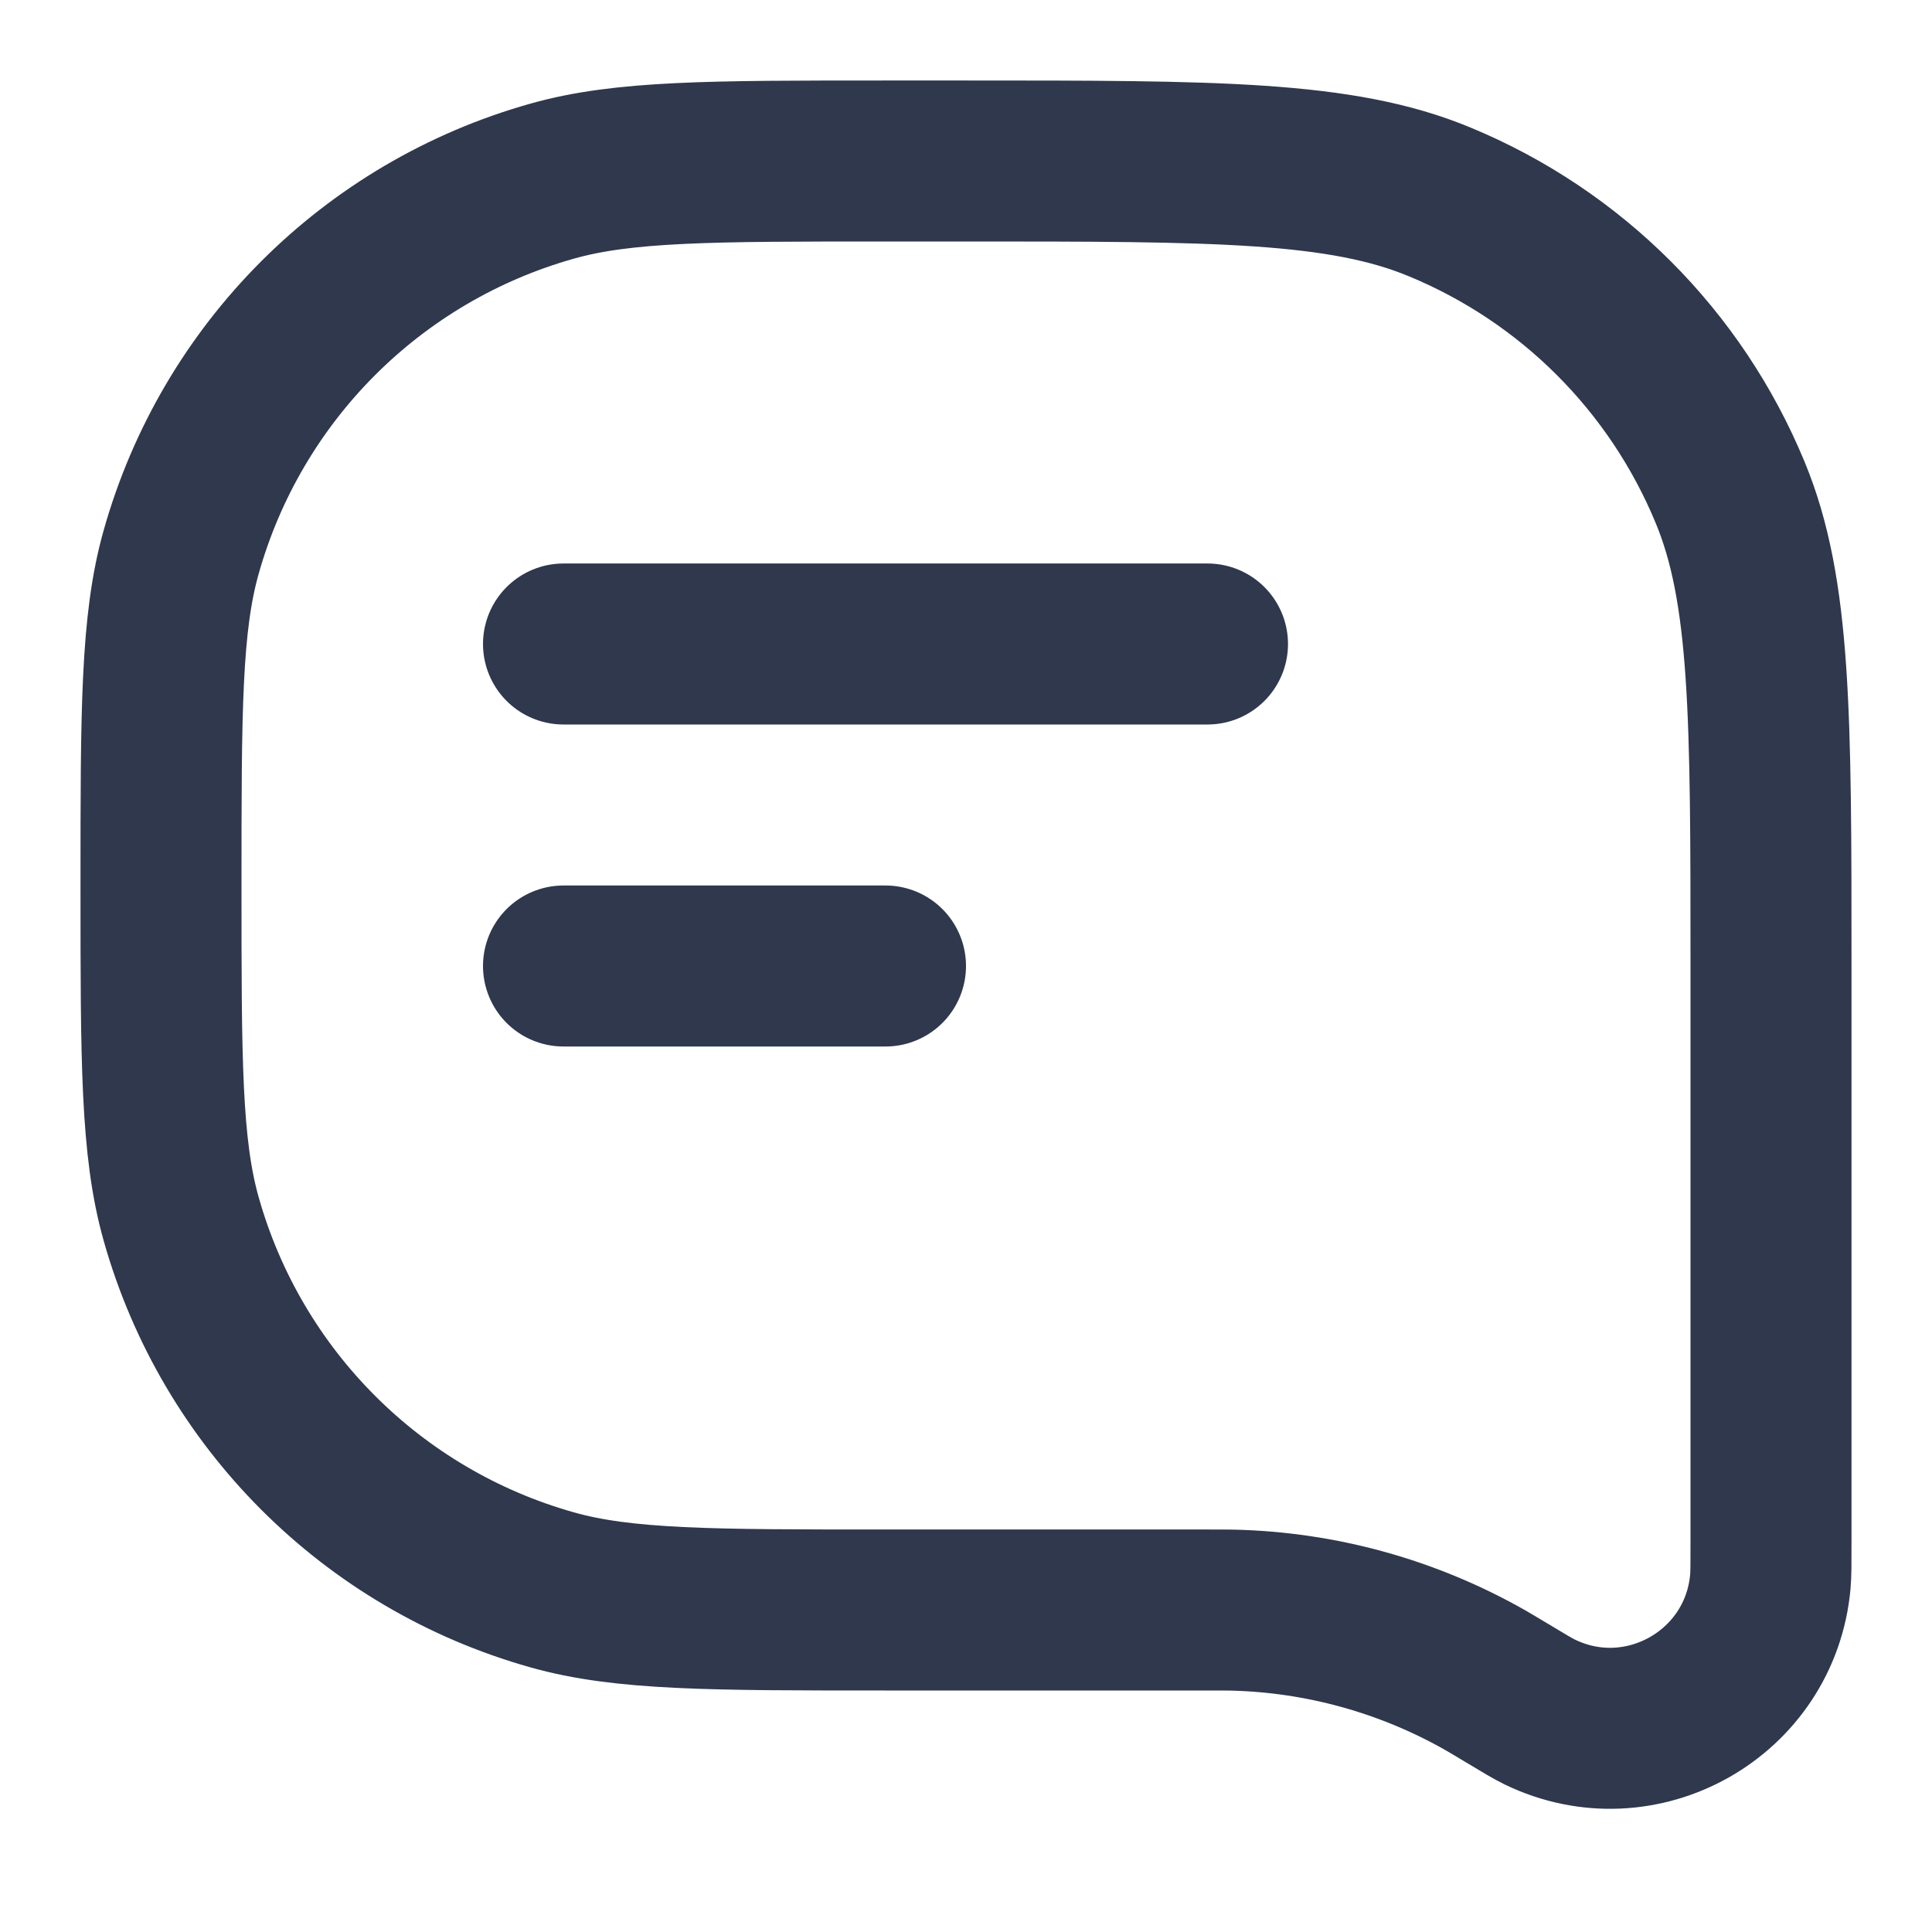 <svg width="18" height="18" viewBox="0 0 18 18" fill="none" xmlns="http://www.w3.org/2000/svg">
<path d="M5.25 6H11.25M5.25 9H8.25M14.037 15.772V15.772C14.203 15.872 14.285 15.921 14.345 15.95C15.29 16.409 16.401 15.78 16.494 14.734C16.5 14.667 16.5 14.571 16.5 14.378V9C16.5 6.67 16.5 5.505 16.119 4.587C15.612 3.361 14.639 2.388 13.413 1.881C12.495 1.5 11.33 1.5 9 1.5H8.25C6.622 1.5 5.808 1.5 5.143 1.688C3.468 2.16 2.16 3.468 1.688 5.143C1.5 5.808 1.5 6.622 1.5 8.25V8.25C1.5 9.878 1.5 10.692 1.688 11.357C2.16 13.031 3.468 14.34 5.143 14.812C5.808 15 6.622 15 8.25 15H11.249C11.364 15 11.422 15 11.479 15.001C12.308 15.02 13.119 15.245 13.84 15.655C13.889 15.683 13.938 15.713 14.037 15.772Z" stroke="#2F384C" stroke-width="1.5" stroke-linecap="round" stroke-linejoin="round"/>
</svg>
